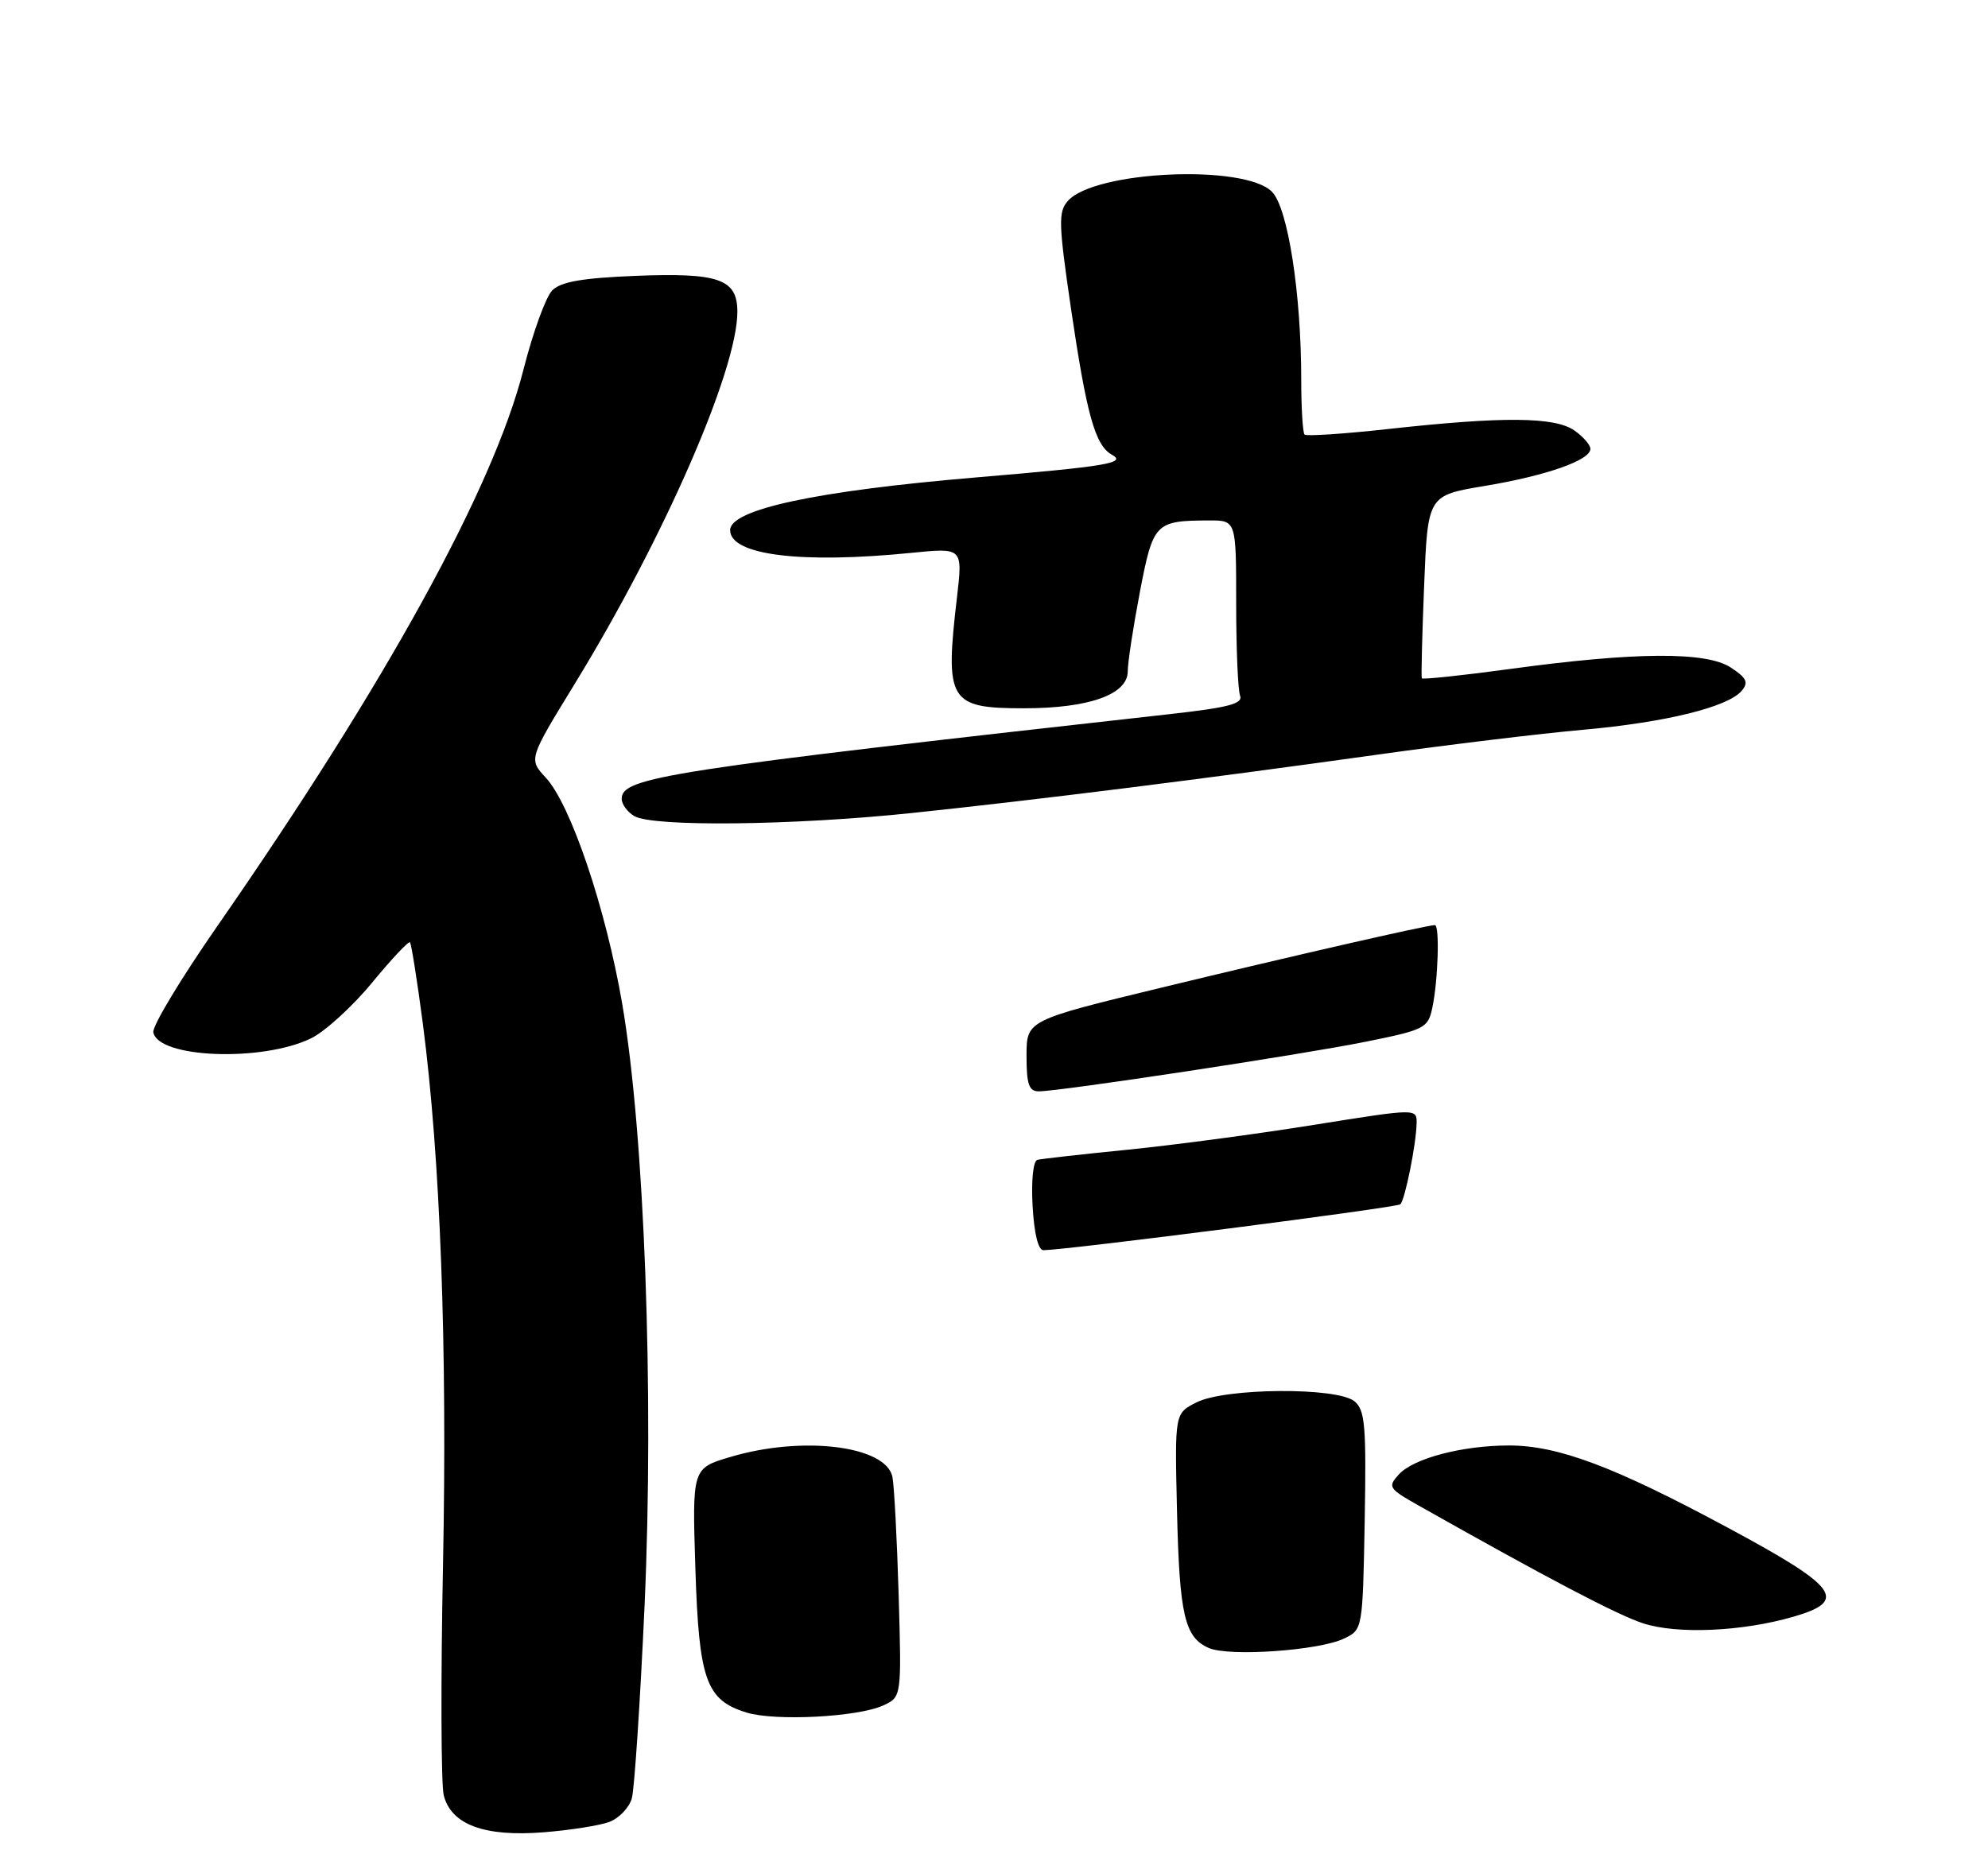 <?xml version="1.0" encoding="UTF-8" standalone="no"?>
<!DOCTYPE svg PUBLIC "-//W3C//DTD SVG 1.1//EN" "http://www.w3.org/Graphics/SVG/1.1/DTD/svg11.dtd" >
<svg xmlns="http://www.w3.org/2000/svg" xmlns:xlink="http://www.w3.org/1999/xlink" version="1.1" viewBox="0 0 275 256">
 <g >
 <path fill="currentColor"
d=" M 84.30 252.08 C 85.64 251.57 87.03 250.11 87.40 248.83 C 87.76 247.55 88.56 235.47 89.17 222.00 C 90.48 192.70 89.15 156.93 86.08 138.94 C 83.81 125.70 78.96 111.33 75.49 107.59 C 73.12 105.03 73.12 105.03 79.52 94.59 C 91.84 74.47 102.00 51.21 102.00 43.14 C 102.00 38.60 99.46 37.71 87.86 38.17 C 80.54 38.47 77.59 38.98 76.39 40.18 C 75.51 41.06 73.72 45.99 72.41 51.14 C 68.23 67.57 53.41 94.50 30.08 128.11 C 25.04 135.37 21.04 141.99 21.21 142.84 C 21.89 146.40 36.22 146.96 43.00 143.68 C 44.92 142.75 48.72 139.30 51.43 136.01 C 54.14 132.72 56.52 130.18 56.71 130.38 C 56.90 130.57 57.70 135.63 58.49 141.61 C 60.91 160.17 61.89 186.29 61.28 216.58 C 60.96 232.58 61.01 246.89 61.38 248.39 C 62.40 252.46 67.00 254.17 75.19 253.52 C 78.87 253.23 82.97 252.58 84.30 252.08 Z  M 122.15 235.98 C 124.72 234.81 124.72 234.81 124.31 220.65 C 124.08 212.87 123.69 205.53 123.45 204.35 C 122.57 200.04 111.04 198.61 101.06 201.58 C 95.75 203.15 95.75 203.15 96.19 216.97 C 96.68 232.47 97.66 235.22 103.26 236.95 C 107.22 238.17 118.62 237.58 122.15 235.98 Z  M 185.91 226.72 C 188.50 225.48 188.50 225.48 188.78 210.38 C 189.01 197.24 188.83 195.11 187.37 193.89 C 184.98 191.91 169.49 192.02 165.50 194.04 C 162.50 195.56 162.50 195.56 162.81 208.87 C 163.15 223.50 163.86 226.57 167.24 228.03 C 170.07 229.24 182.44 228.38 185.91 226.72 Z  M 248.06 223.70 C 255.70 221.49 254.32 219.61 239.00 211.37 C 223.30 202.92 215.52 200.00 208.75 200.00 C 202.28 200.00 195.51 201.78 193.49 204.02 C 191.94 205.72 192.10 205.97 196.17 208.27 C 214.06 218.37 223.70 223.44 227.30 224.61 C 232.00 226.14 240.98 225.75 248.06 223.70 Z  M 126.14 112.49 C 143.63 110.65 166.49 107.78 190.50 104.42 C 200.40 103.03 213.23 101.48 219.01 100.97 C 230.43 99.95 239.07 97.82 240.95 95.56 C 241.90 94.41 241.61 93.79 239.42 92.36 C 236.03 90.13 226.17 90.20 208.89 92.56 C 202.28 93.46 196.78 94.04 196.68 93.85 C 196.58 93.66 196.72 87.89 197.00 81.03 C 197.50 68.55 197.50 68.55 205.36 67.24 C 213.89 65.82 220.00 63.68 220.00 62.11 C 220.00 61.56 219.00 60.41 217.78 59.56 C 215.08 57.67 207.93 57.61 192.21 59.34 C 186.00 60.03 180.71 60.38 180.46 60.13 C 180.21 59.87 180.00 56.47 180.00 52.56 C 180.00 40.62 178.16 28.76 175.95 26.53 C 172.16 22.69 151.41 23.62 147.72 27.80 C 146.38 29.31 146.43 30.91 148.12 42.50 C 150.31 57.39 151.48 61.61 153.80 62.91 C 155.88 64.07 153.23 64.52 135.00 66.06 C 112.94 67.92 101.00 70.48 101.00 73.35 C 101.00 76.81 110.78 78.03 126.11 76.49 C 133.18 75.78 133.18 75.78 132.38 82.64 C 130.69 97.04 131.27 98.00 141.65 98.00 C 150.64 98.00 156.00 96.09 156.00 92.89 C 156.00 91.67 156.76 86.73 157.68 81.91 C 159.52 72.32 159.79 72.04 167.25 72.01 C 171.00 72.00 171.00 72.00 171.00 83.42 C 171.00 89.70 171.24 95.47 171.54 96.25 C 171.97 97.37 169.94 97.90 161.79 98.81 C 92.19 106.58 86.00 107.54 86.00 110.52 C 86.00 111.28 86.79 112.36 87.75 112.92 C 90.34 114.43 109.78 114.21 126.14 112.49 Z  M 142.84 166.87 C 142.64 163.33 142.92 160.63 143.50 160.48 C 144.05 160.34 149.70 159.70 156.06 159.07 C 162.41 158.43 174.00 156.89 181.81 155.63 C 196.00 153.36 196.00 153.36 195.96 155.43 C 195.90 158.34 194.36 165.97 193.71 166.63 C 193.25 167.08 147.97 172.91 144.34 172.98 C 143.62 172.99 143.05 170.68 142.84 166.87 Z  M 142.00 146.09 C 142.00 141.17 142.00 141.17 160.75 136.63 C 178.70 132.28 197.41 128.00 198.49 128.00 C 199.17 128.00 198.93 135.74 198.13 139.45 C 197.53 142.27 197.08 142.49 188.85 144.15 C 179.84 145.96 146.62 151.00 143.69 151.00 C 142.33 151.00 142.00 150.03 142.00 146.09 Z "/>
</g>
</svg>